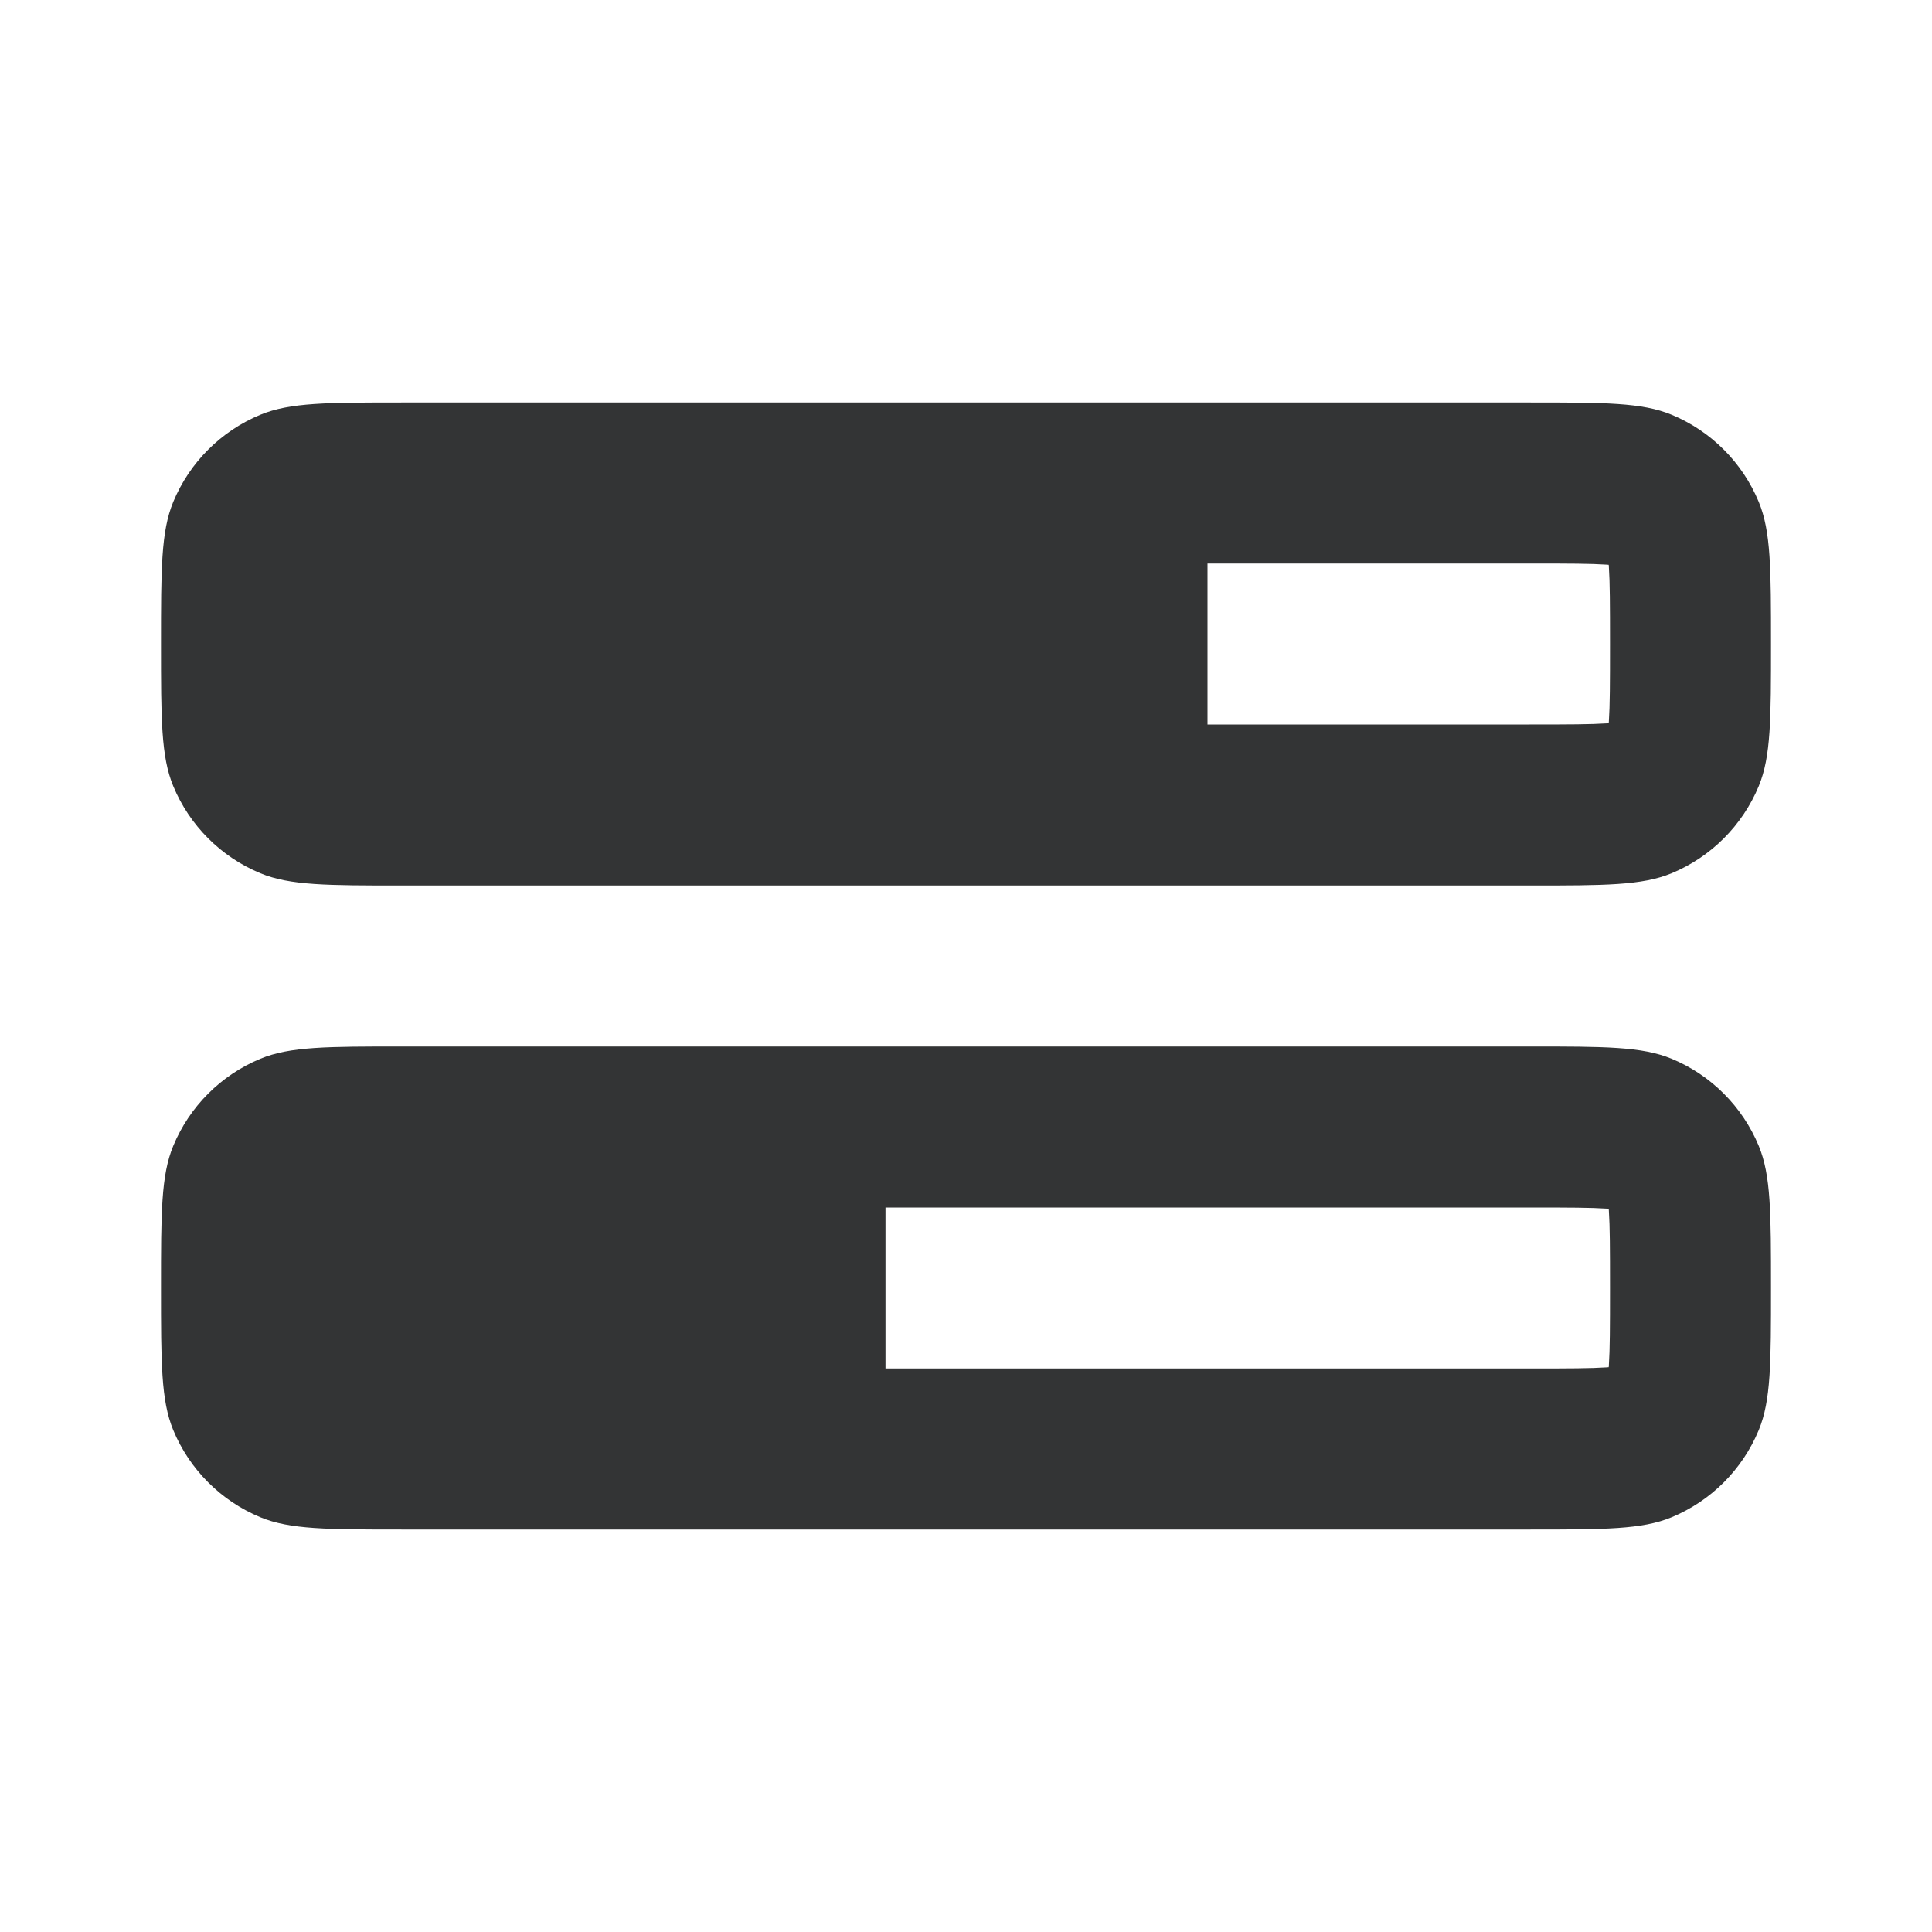 <svg width="24" height="24" viewBox="0 0 24 24" fill="none" xmlns="http://www.w3.org/2000/svg">
<path fill-rule="evenodd" clip-rule="evenodd" d="M11 15L19 15C19.493 15 19.763 15.001 19.958 15.014L19.984 15.016L19.986 15.042C19.999 15.237 20 15.507 20 16C20 16.493 19.999 16.763 19.986 16.958L19.984 16.984L19.958 16.986C19.763 16.999 19.493 17 19 17H11V15ZM2 16C2 15.068 2 14.602 2.152 14.235C2.355 13.745 2.745 13.355 3.235 13.152C3.602 13 4.068 13 5 13L19 13C19.932 13 20.398 13 20.765 13.152C21.255 13.355 21.645 13.745 21.848 14.235C22 14.602 22 15.068 22 16C22 16.932 22 17.398 21.848 17.765C21.645 18.255 21.255 18.645 20.765 18.848C20.398 19 19.932 19 19 19L5 19C4.068 19 3.602 19 3.235 18.848C2.745 18.645 2.355 18.255 2.152 17.765C2 17.398 2 16.932 2 16ZM15 7H19C19.493 7 19.763 7.001 19.958 7.014L19.984 7.016L19.986 7.042C19.999 7.237 20 7.507 20 8C20 8.493 19.999 8.763 19.986 8.958L19.984 8.984L19.958 8.986C19.763 8.999 19.493 9 19 9H15L15 7ZM2 8C2 7.068 2 6.602 2.152 6.235C2.355 5.745 2.745 5.355 3.235 5.152C3.602 5 4.068 5 5 5L19 5C19.932 5 20.398 5 20.765 5.152C21.255 5.355 21.645 5.745 21.848 6.235C22 6.602 22 7.068 22 8C22 8.932 22 9.398 21.848 9.765C21.645 10.255 21.255 10.645 20.765 10.848C20.398 11 19.932 11 19 11L5 11C4.068 11 3.602 11 3.235 10.848C2.745 10.645 2.355 10.255 2.152 9.765C2 9.398 2 8.932 2 8Z" fill="#333435"/>
</svg>
